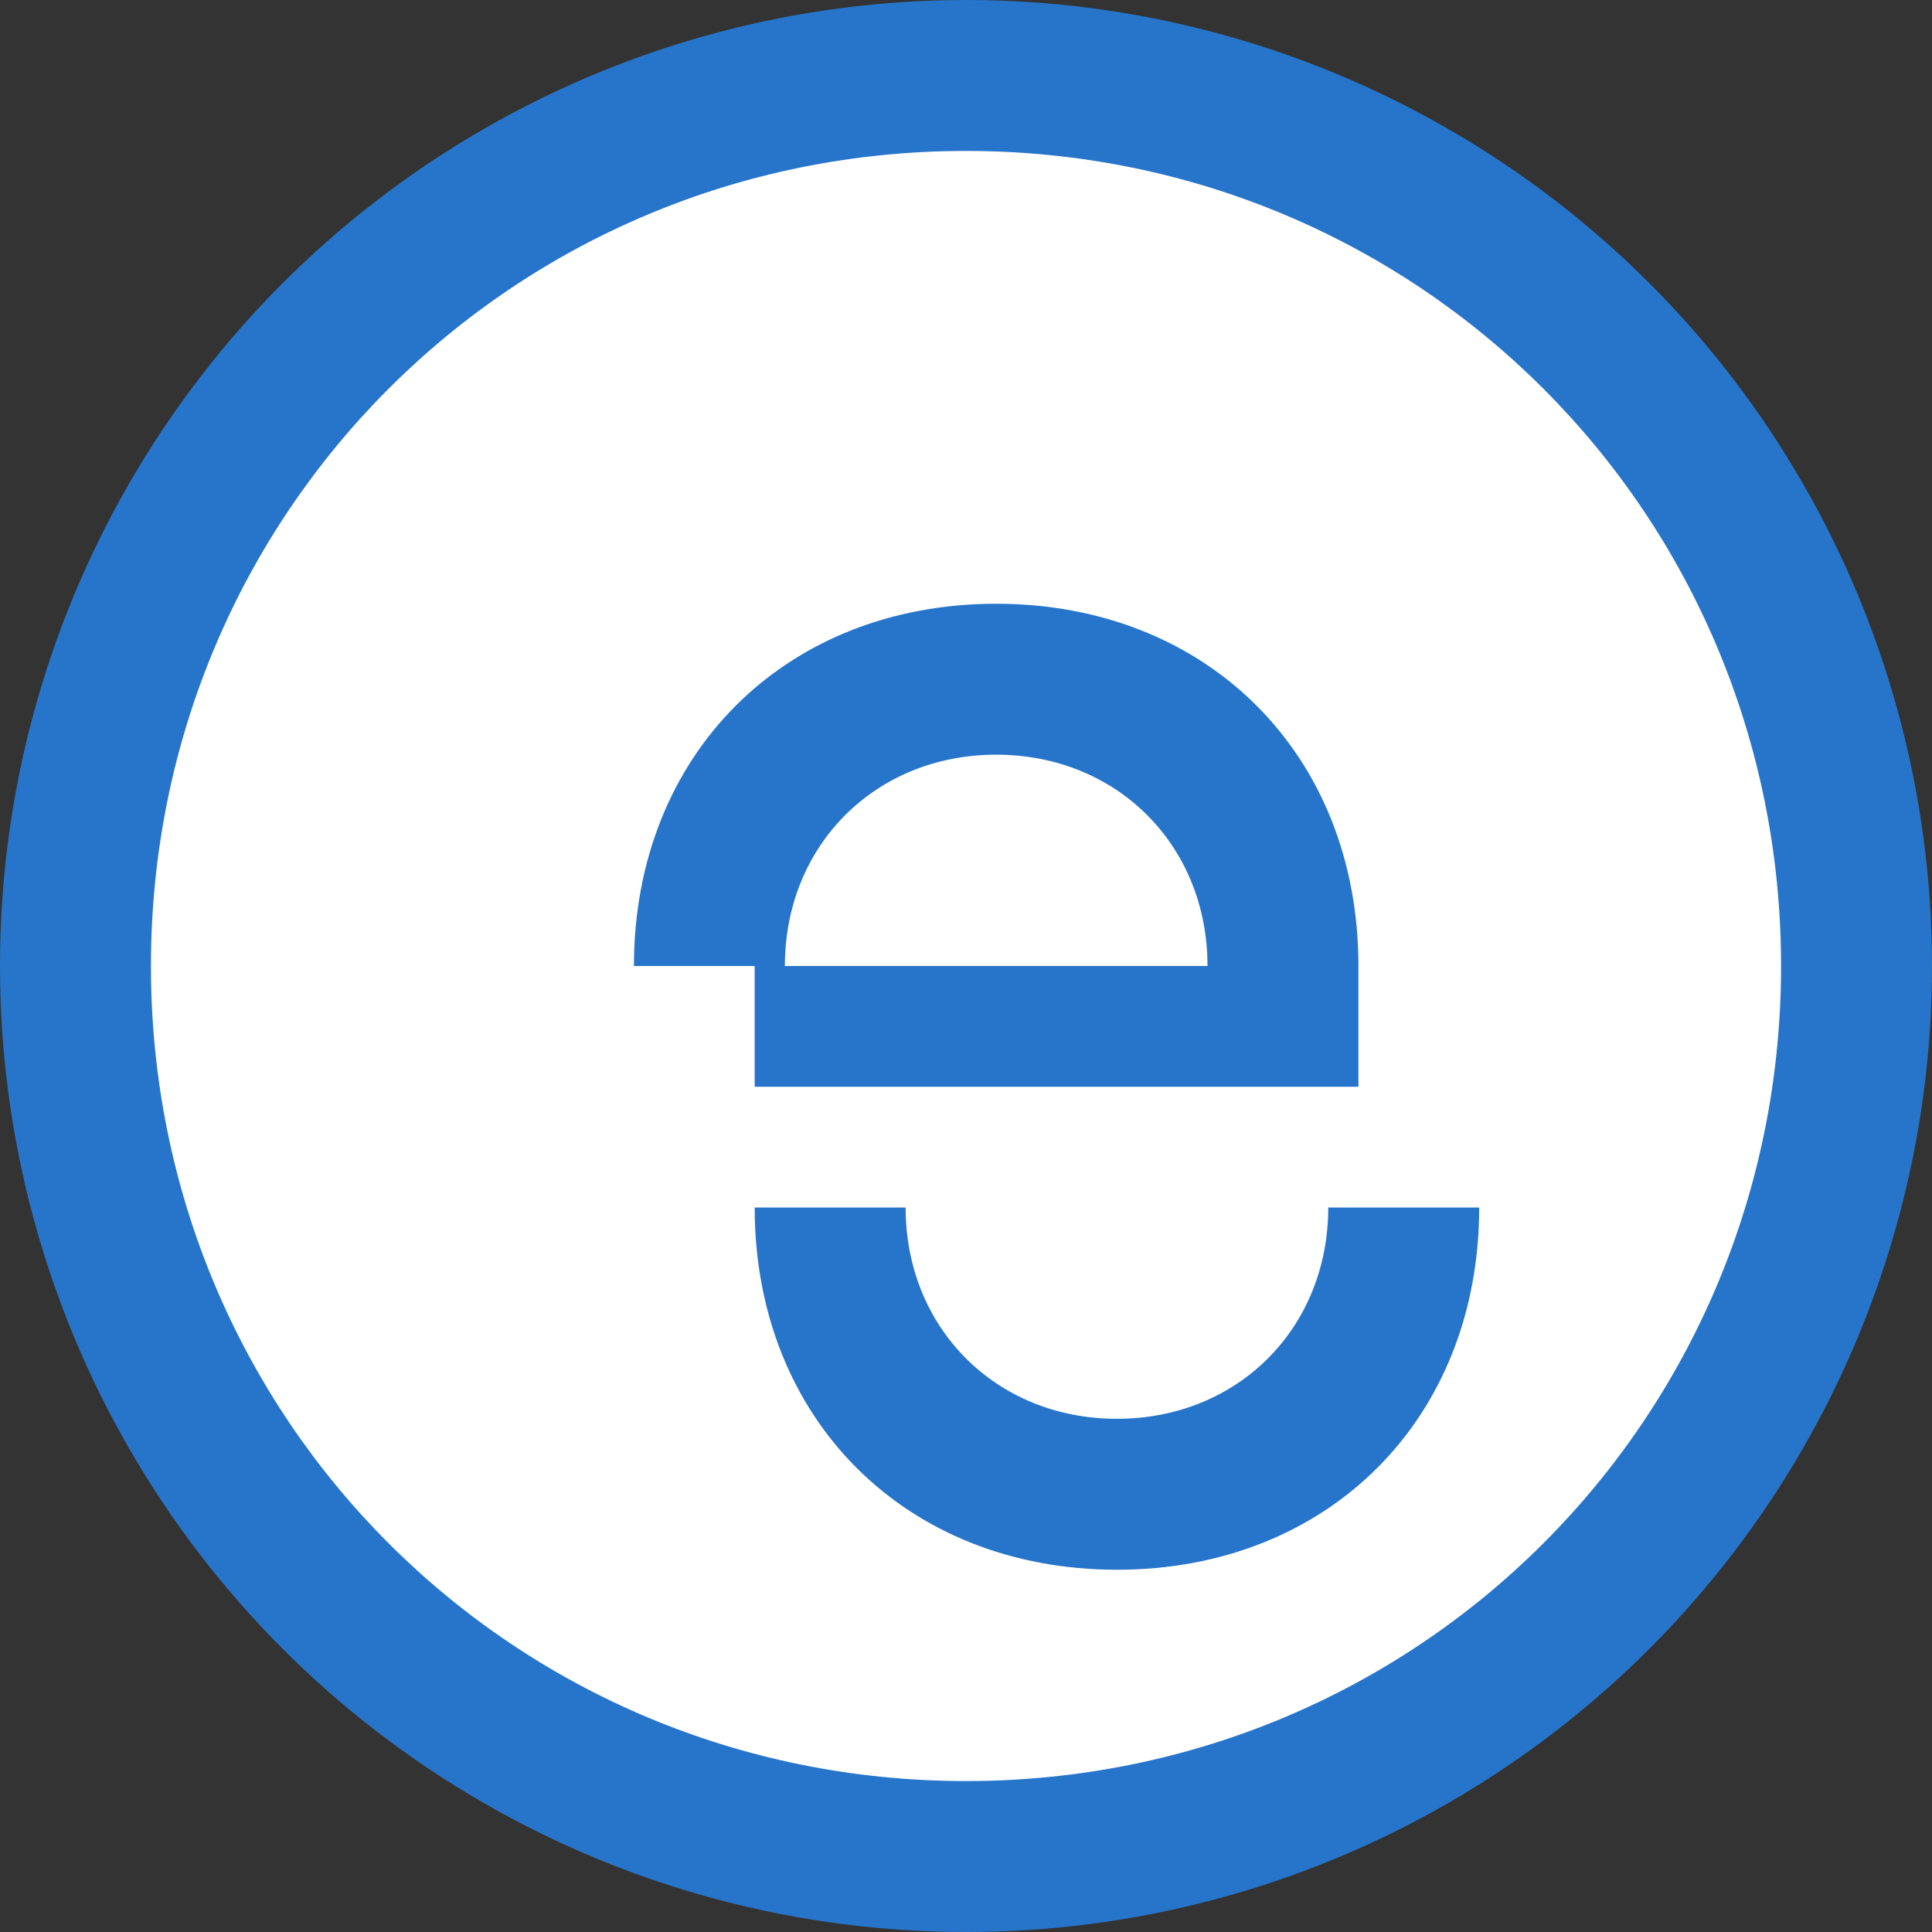 <svg width="32" height="32" viewBox="0 0 32 32" xmlns="http://www.w3.org/2000/svg">
  <rect x="0" y="0" width="32" height="32" fill="#333333" stroke="none"/>
  <circle cx="16" cy="16" r="16" fill="#2775CA"/>
  <path d="M16 2.5C8.5 2.5 2.5 8.5 2.5 16S8.5 29.5 16 29.5 29.5 23.5 29.5 16 23.5 2.5 16 2.5zm6.5 13.5h-2.5c0-2-1.5-3.5-3.5-3.5s-3.5 1.5-3.5 3.5h-2.5c0-3.5 2.5-6 6-6s6 2.5 6 6zm-10 4h2.5c0 2 1.5 3.5 3.5 3.5s3.5-1.5 3.5-3.5h2.5c0 3.5-2.5 6-6 6s-6-2.5-6-6zm10-2H12.5v-2h10v2z" fill="white"/>
</svg>